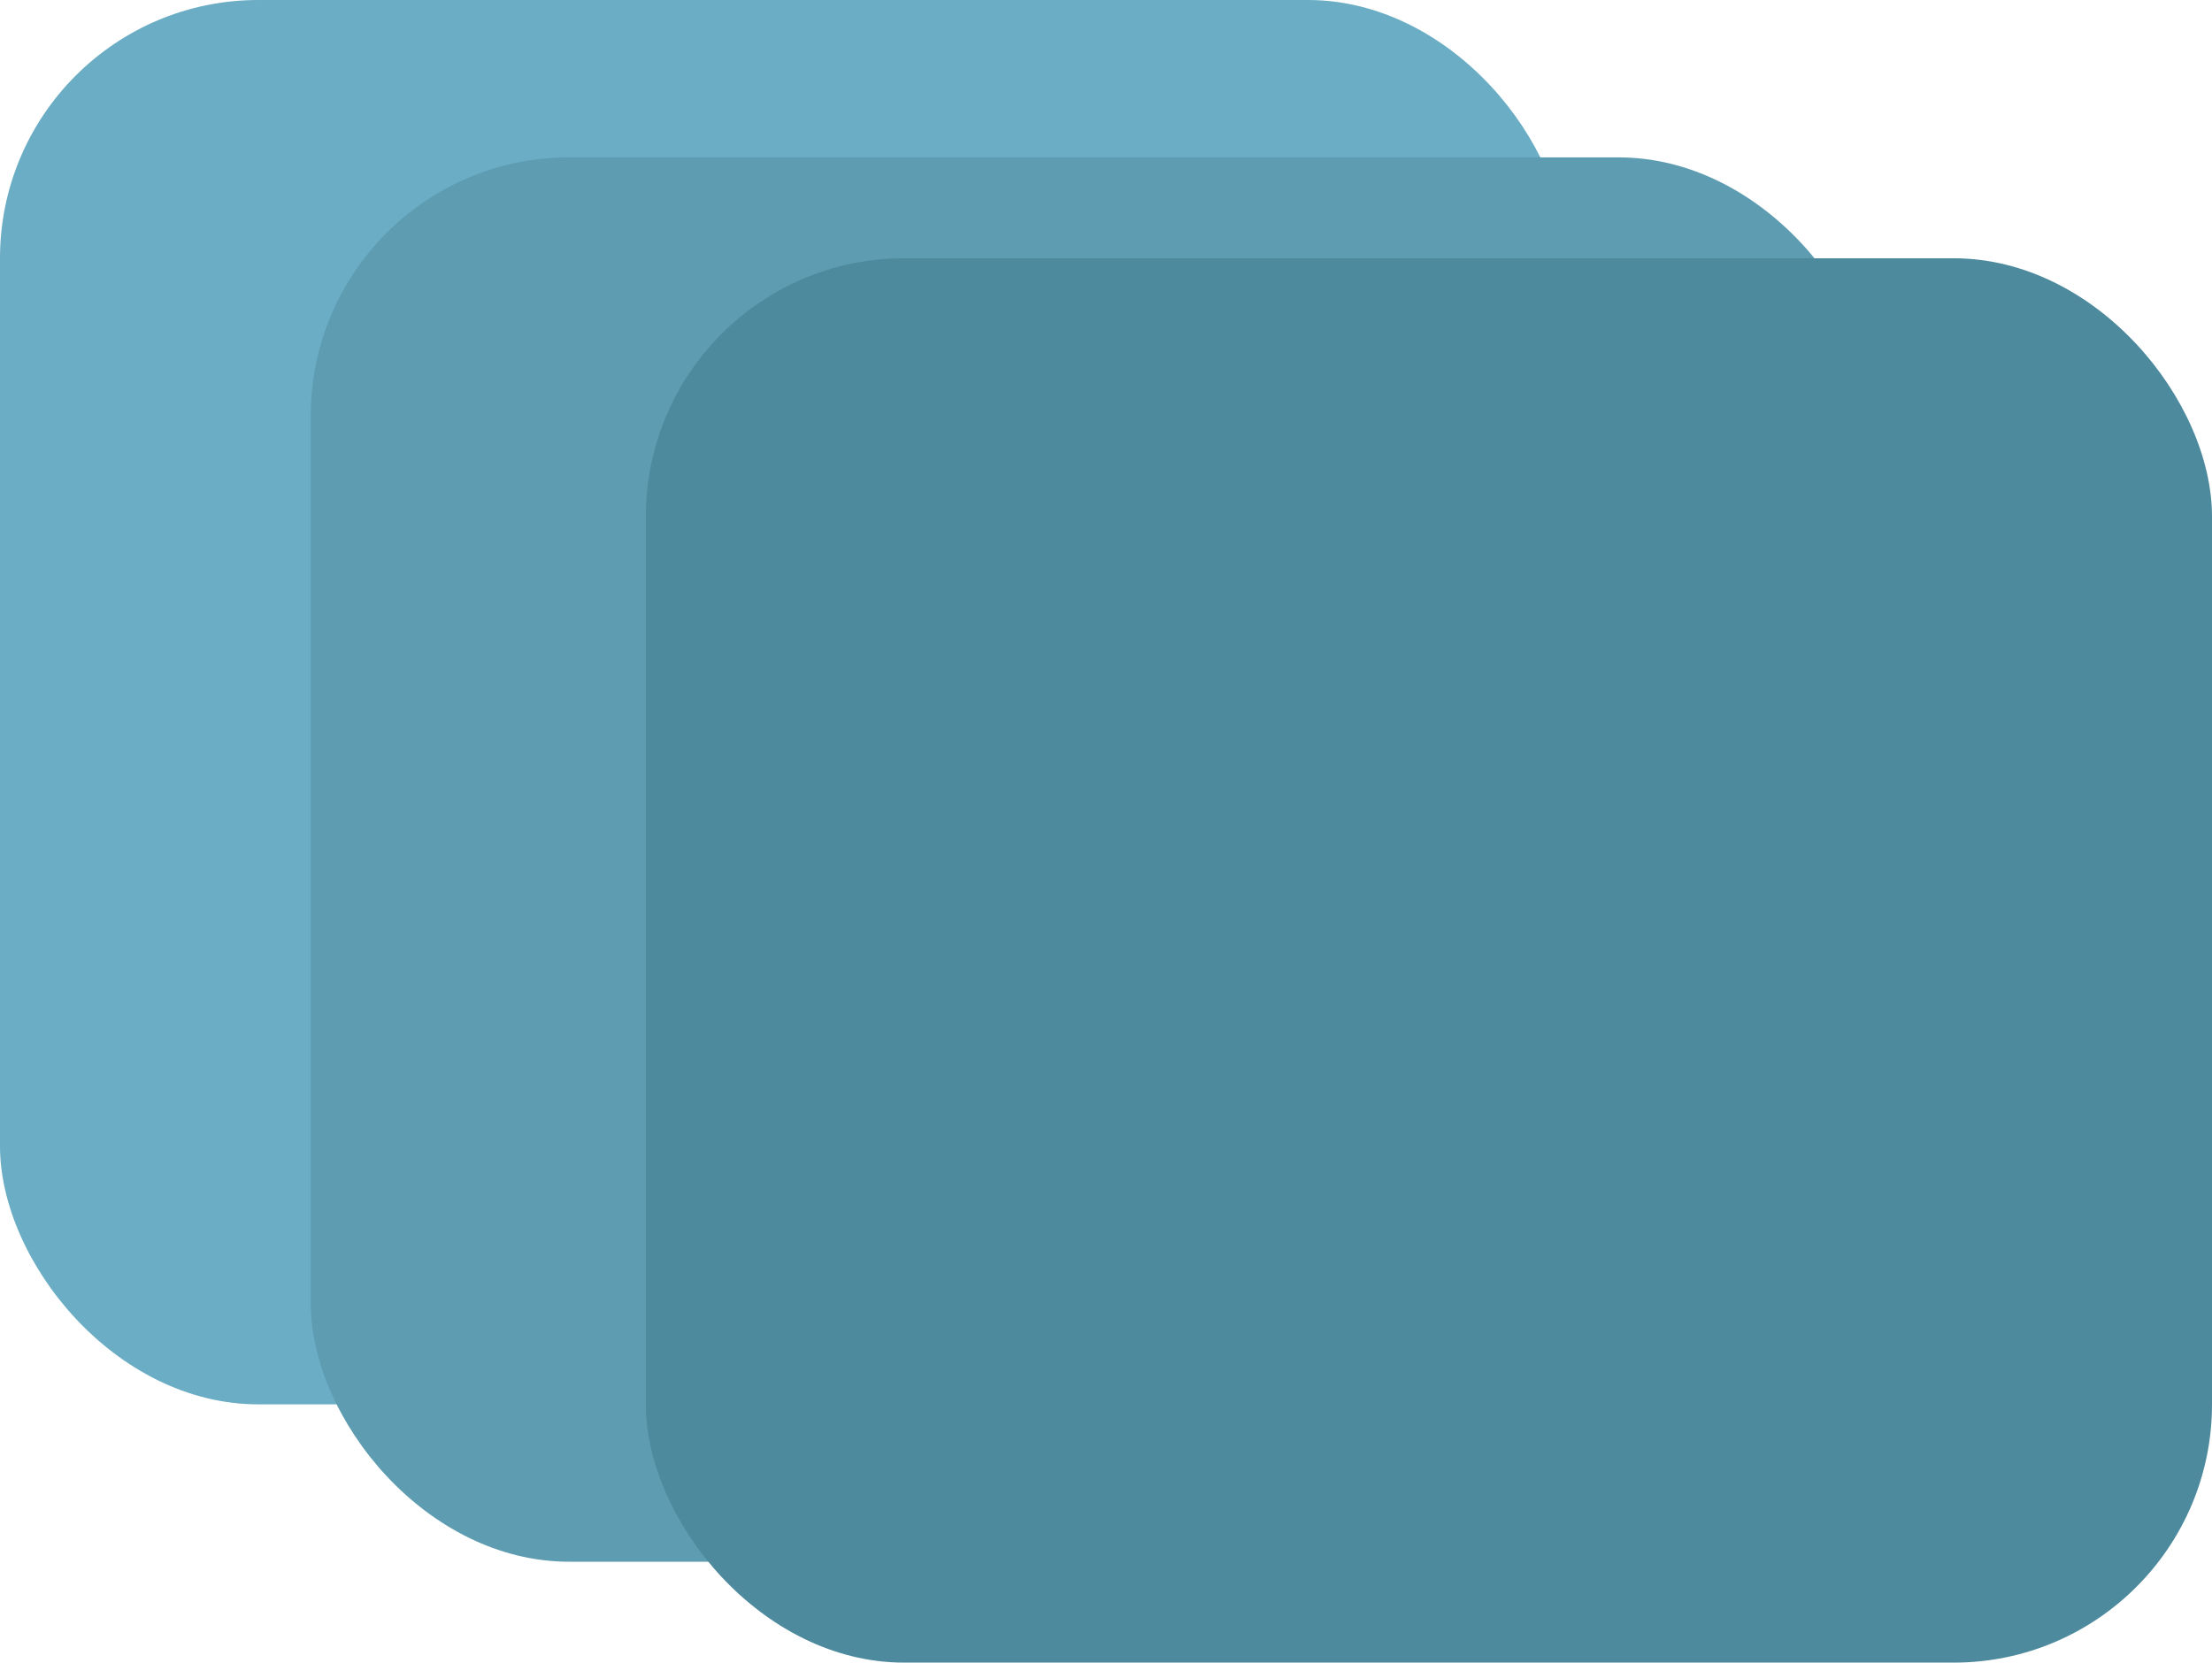 <svg xmlns="http://www.w3.org/2000/svg" width="548" height="412" viewBox="0 0 548 412"><defs><style>.a{fill:#6aadc4;}.b{fill:#5d9cb1;}.c{fill:#4e8a9e;}</style></defs><g transform="translate(-1185 -327)"><rect class="a" width="388" height="348" rx="64" transform="translate(1185 327)"/><rect class="b" width="388" height="348" rx="64" transform="translate(1262 366)"/><rect class="c" width="388" height="348" rx="64" transform="translate(1345 391)"/></g></svg>